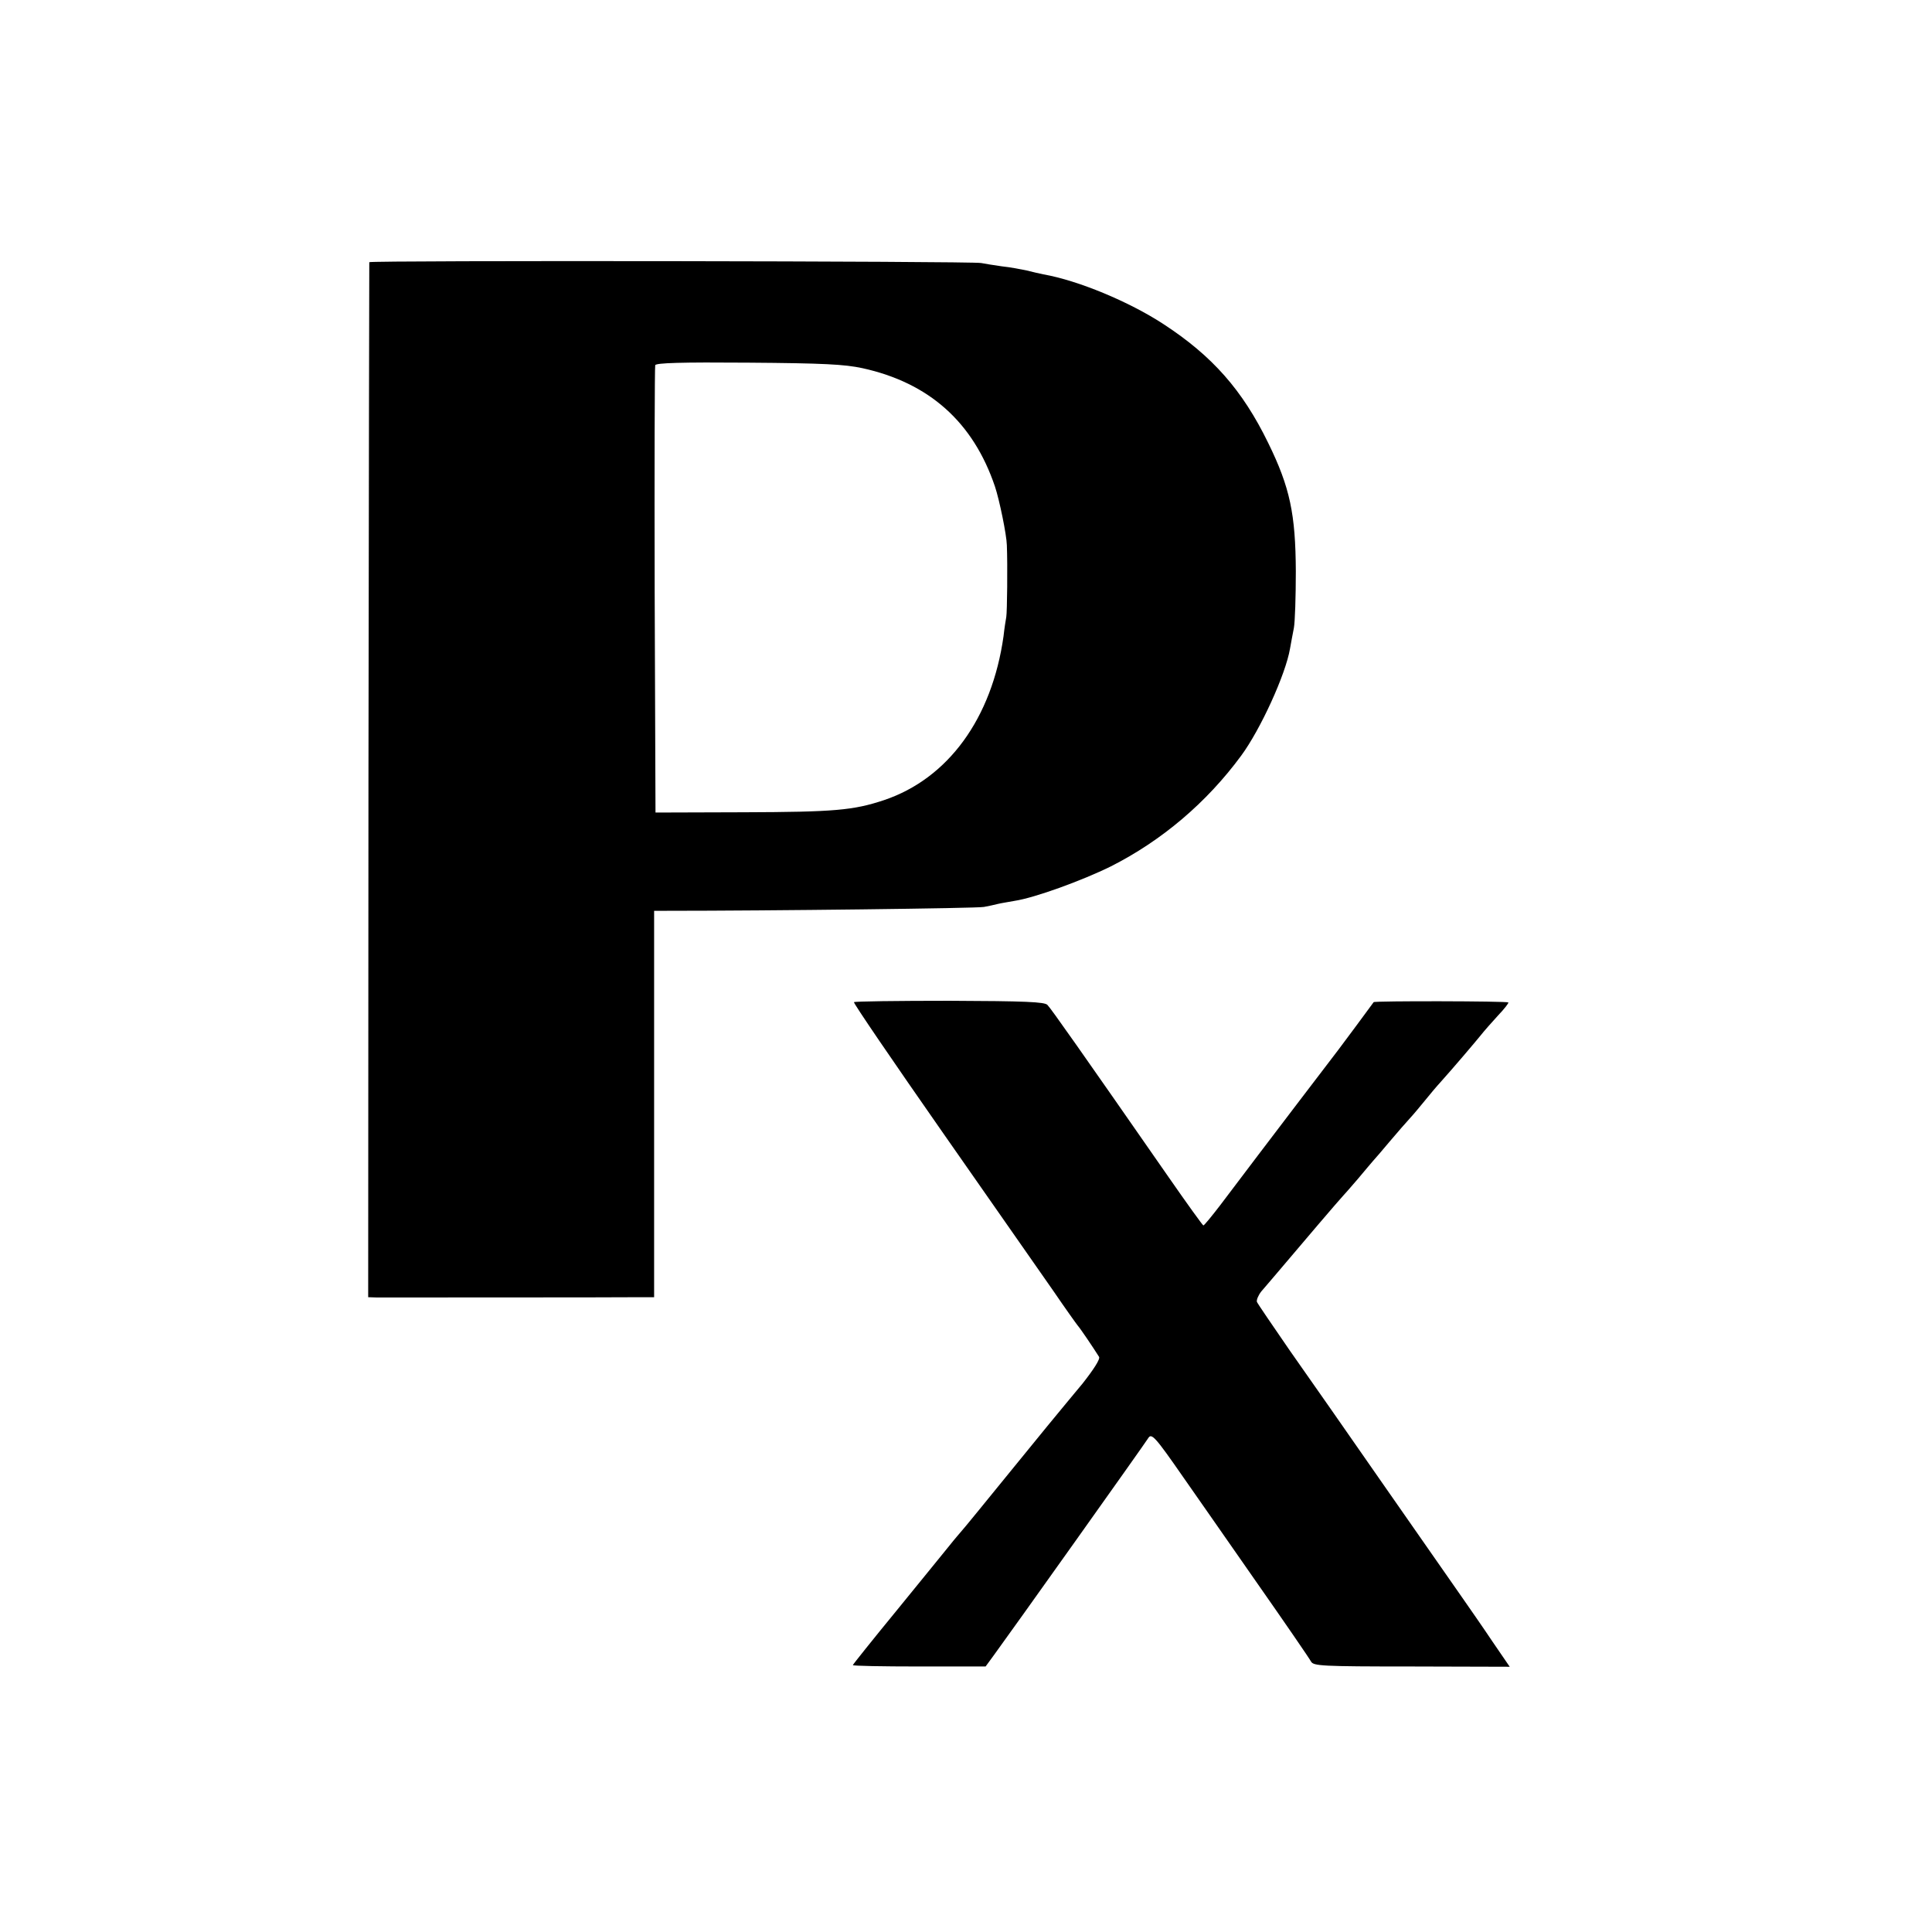 <?xml version="1.0" standalone="no"?>
<!DOCTYPE svg PUBLIC "-//W3C//DTD SVG 20010904//EN"
 "http://www.w3.org/TR/2001/REC-SVG-20010904/DTD/svg10.dtd">
<svg version="1.0" xmlns="http://www.w3.org/2000/svg"
 width="700pt" height="700pt" viewBox="0 0 700 700"
 preserveAspectRatio="xMidYMid meet">
<g transform="translate(0,700) scale(0.1,-0.1)"
fill="#000000" stroke="none">
<path d="M1338 6050 c0 -3 -2 -848 -3 -1877 l-1 -1873 30 -1 c36 0 900 0 964
1 l42 0 0 700 0 700 43 0 c378 0 1129 9 1152 14 17 3 39 8 51 11 12 3 39 7 60
11 73 11 246 74 349 125 184 93 347 231 472 401 70 95 161 294 177 388 3 19
10 53 14 75 4 22 7 114 7 205 -1 207 -21 304 -100 465 -93 191 -202 315 -380
431 -124 81 -309 158 -435 180 -14 3 -41 9 -60 14 -19 4 -60 12 -90 15 -30 4
-64 10 -75 12 -27 7 -2215 10 -2217 3z m1787 -384 c241 -53 401 -195 480 -429
16 -48 42 -174 43 -212 3 -73 1 -243 -2 -260 -2 -11 -7 -42 -10 -70 -42 -298
-201 -516 -433 -594 -111 -37 -180 -43 -508 -44 l-320 -1 -3 804 c-1 443 0
810 2 817 4 8 92 11 338 9 272 -2 348 -6 413 -20z"/>
<path d="M3094 3369 c-2 -4 142 -215 320 -470 178 -255 360 -515 403 -577 43
-63 83 -119 88 -125 9 -10 55 -78 77 -113 5 -8 -19 -45 -59 -96 -38 -45 -70
-85 -73 -88 -3 -3 -84 -102 -180 -220 -96 -118 -179 -220 -185 -226 -5 -6 -26
-30 -45 -54 -19 -24 -106 -130 -192 -236 -87 -106 -158 -195 -158 -197 0 -3
108 -5 240 -5 l241 0 30 41 c53 72 549 769 559 786 12 20 25 6 127 -141 39
-56 158 -226 263 -377 105 -150 195 -281 200 -291 9 -16 36 -18 365 -18 l355
-1 -63 92 c-34 51 -83 121 -108 157 -25 36 -151 216 -279 400 -128 184 -284
408 -347 497 -62 90 -116 169 -119 176 -2 7 5 24 16 38 11 13 38 44 59 69 81
96 226 266 236 276 6 6 31 35 56 64 24 29 49 58 54 64 6 6 33 38 60 70 28 33
61 71 74 85 13 14 37 43 55 65 17 21 42 51 56 66 44 49 124 143 145 169 11 14
39 46 62 71 23 24 40 46 38 48 -5 5 -485 6 -488 1 -6 -9 -122 -165 -129 -174
-7 -9 -253 -331 -428 -563 -30 -39 -57 -72 -60 -72 -3 1 -60 80 -128 178 -315
453 -424 608 -437 621 -10 11 -80 14 -355 15 -188 0 -344 -2 -346 -5z"/>
</g>
</svg>
